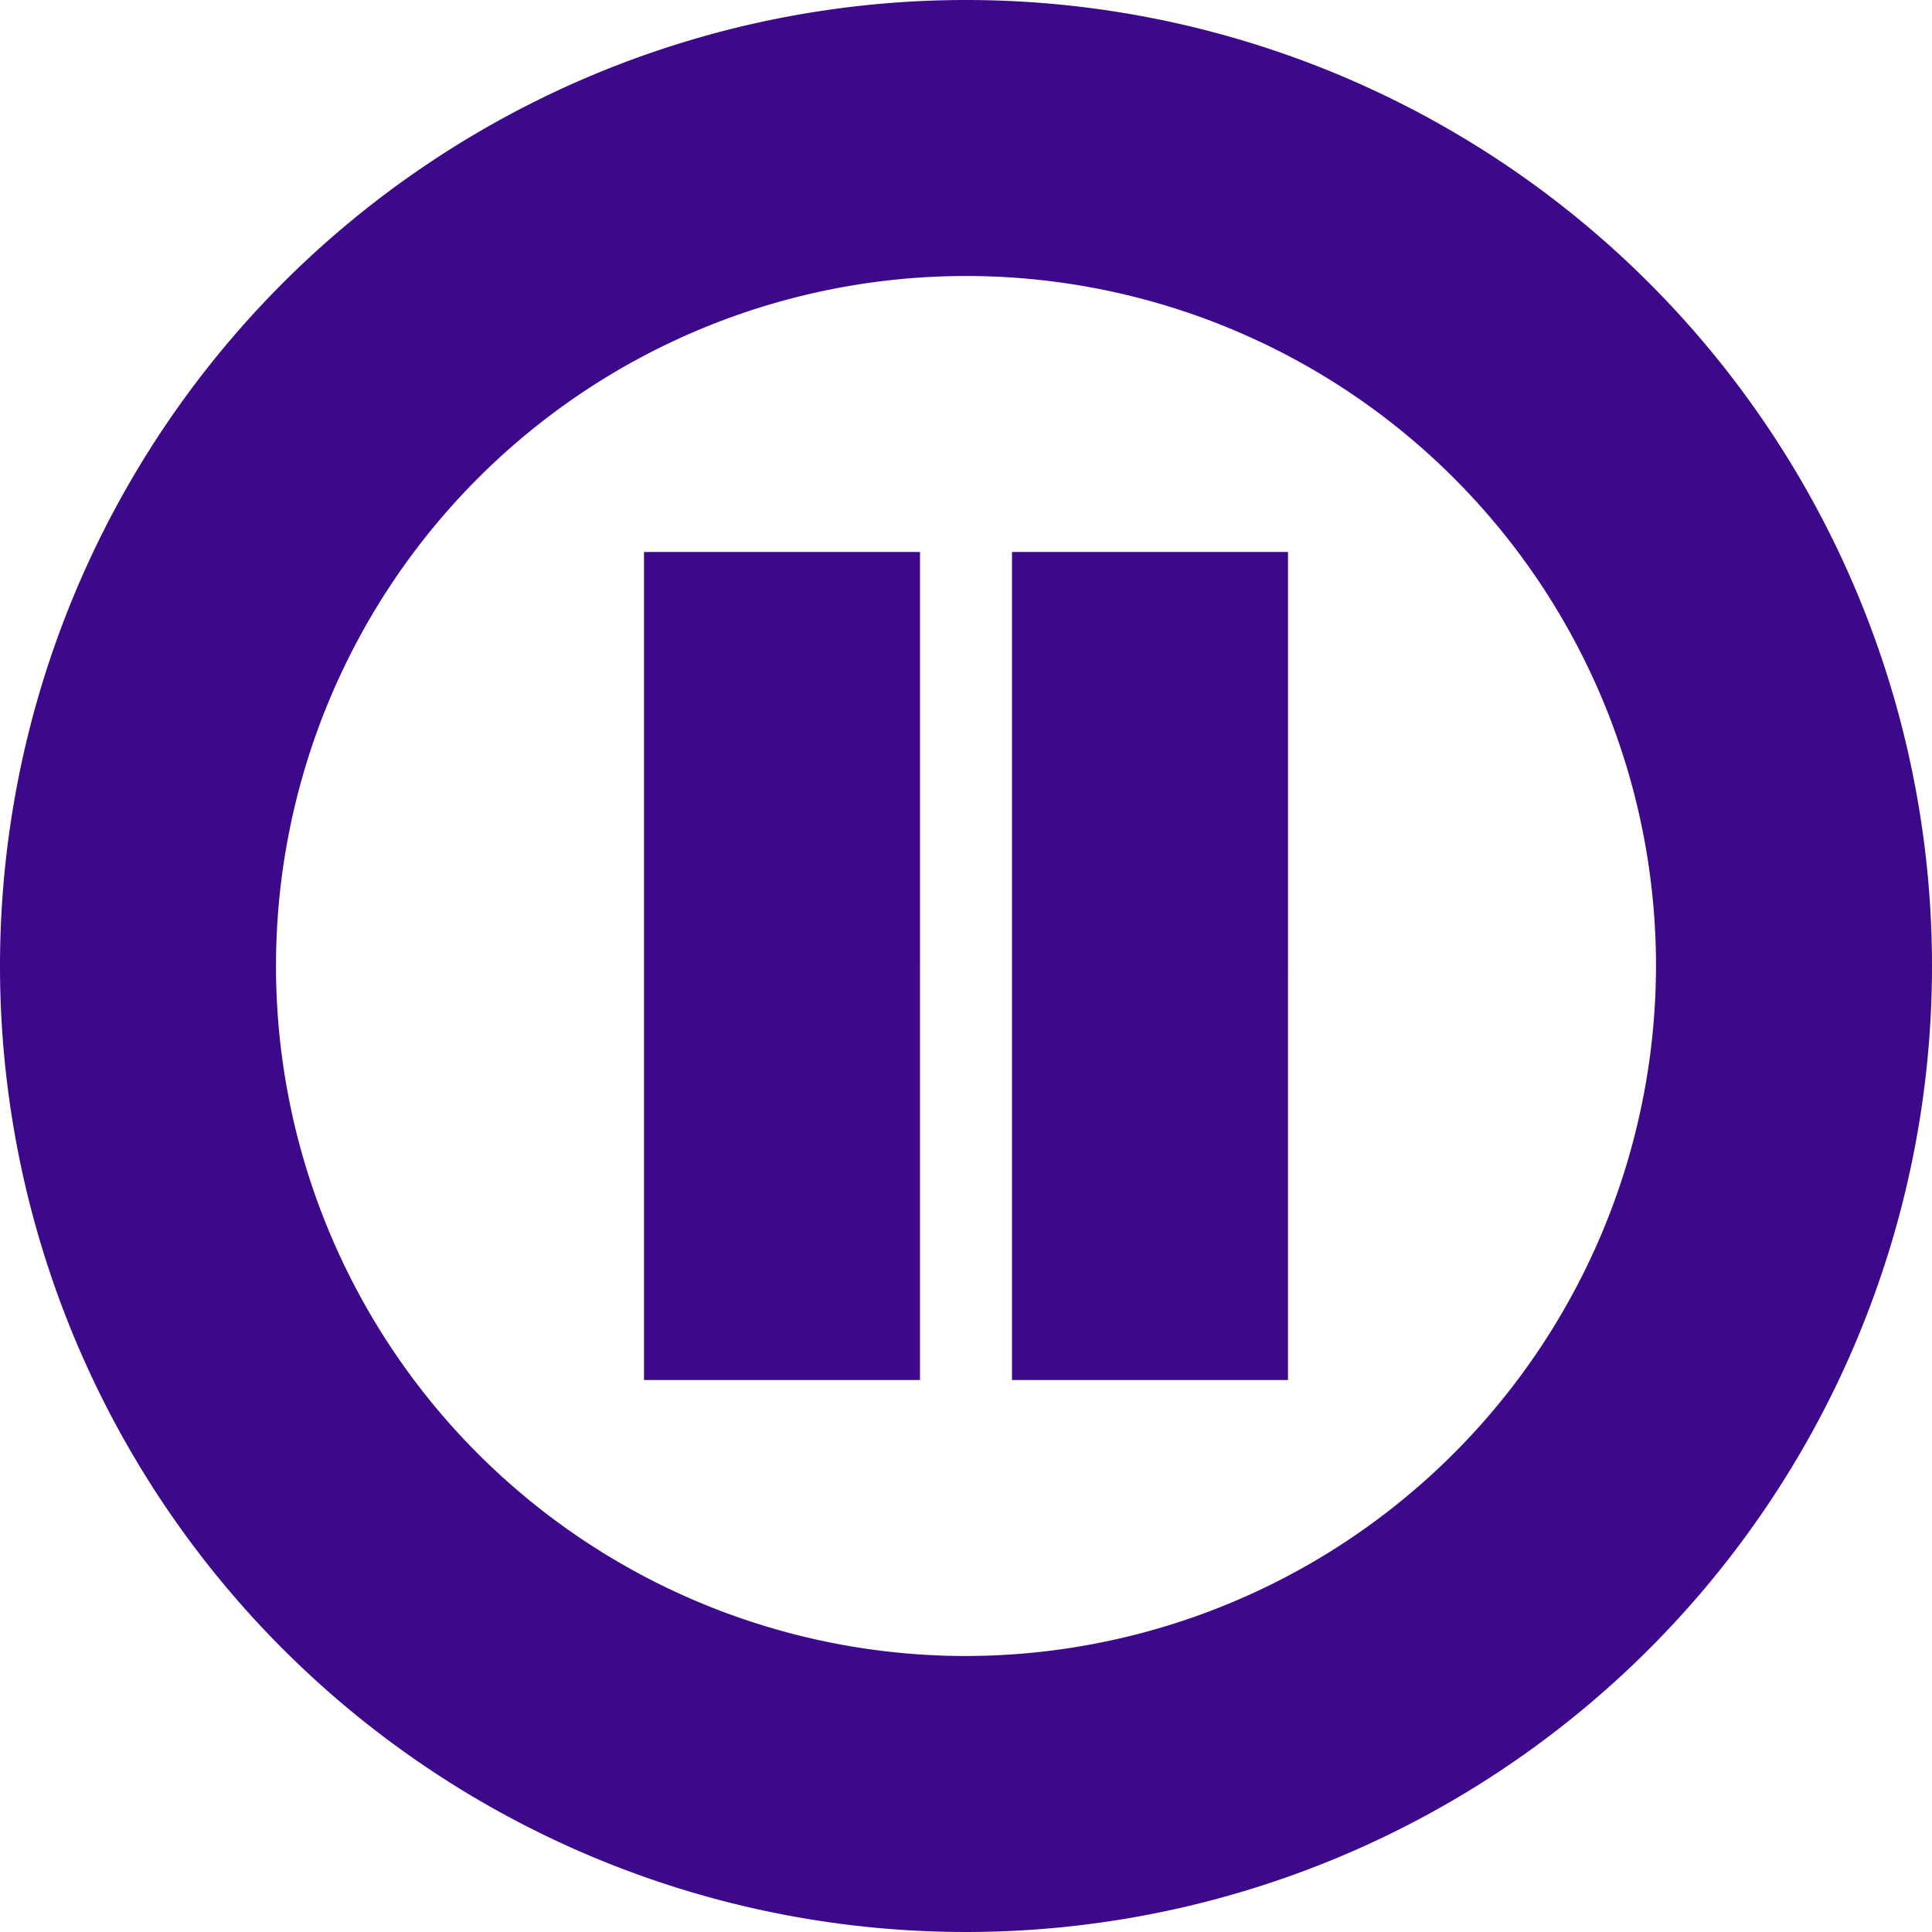 <svg xmlns="http://www.w3.org/2000/svg" width="21" height="21" viewBox="0 0 21 21">
  <path id="Icon_material-pause-circle-outline" data-name="Icon material-pause-circle-outline" d="M10,17h2V9H10ZM13,3A10,10,0,1,0,23,13,10,10,0,0,0,13,3Zm0,18a8,8,0,1,1,8-8A8.011,8.011,0,0,1,13,21Zm1-4h2V9H14Z" transform="translate(-2.5 -2.5)" fill="#3d098b" stroke="#3d098b" stroke-width="1"/>
</svg>
